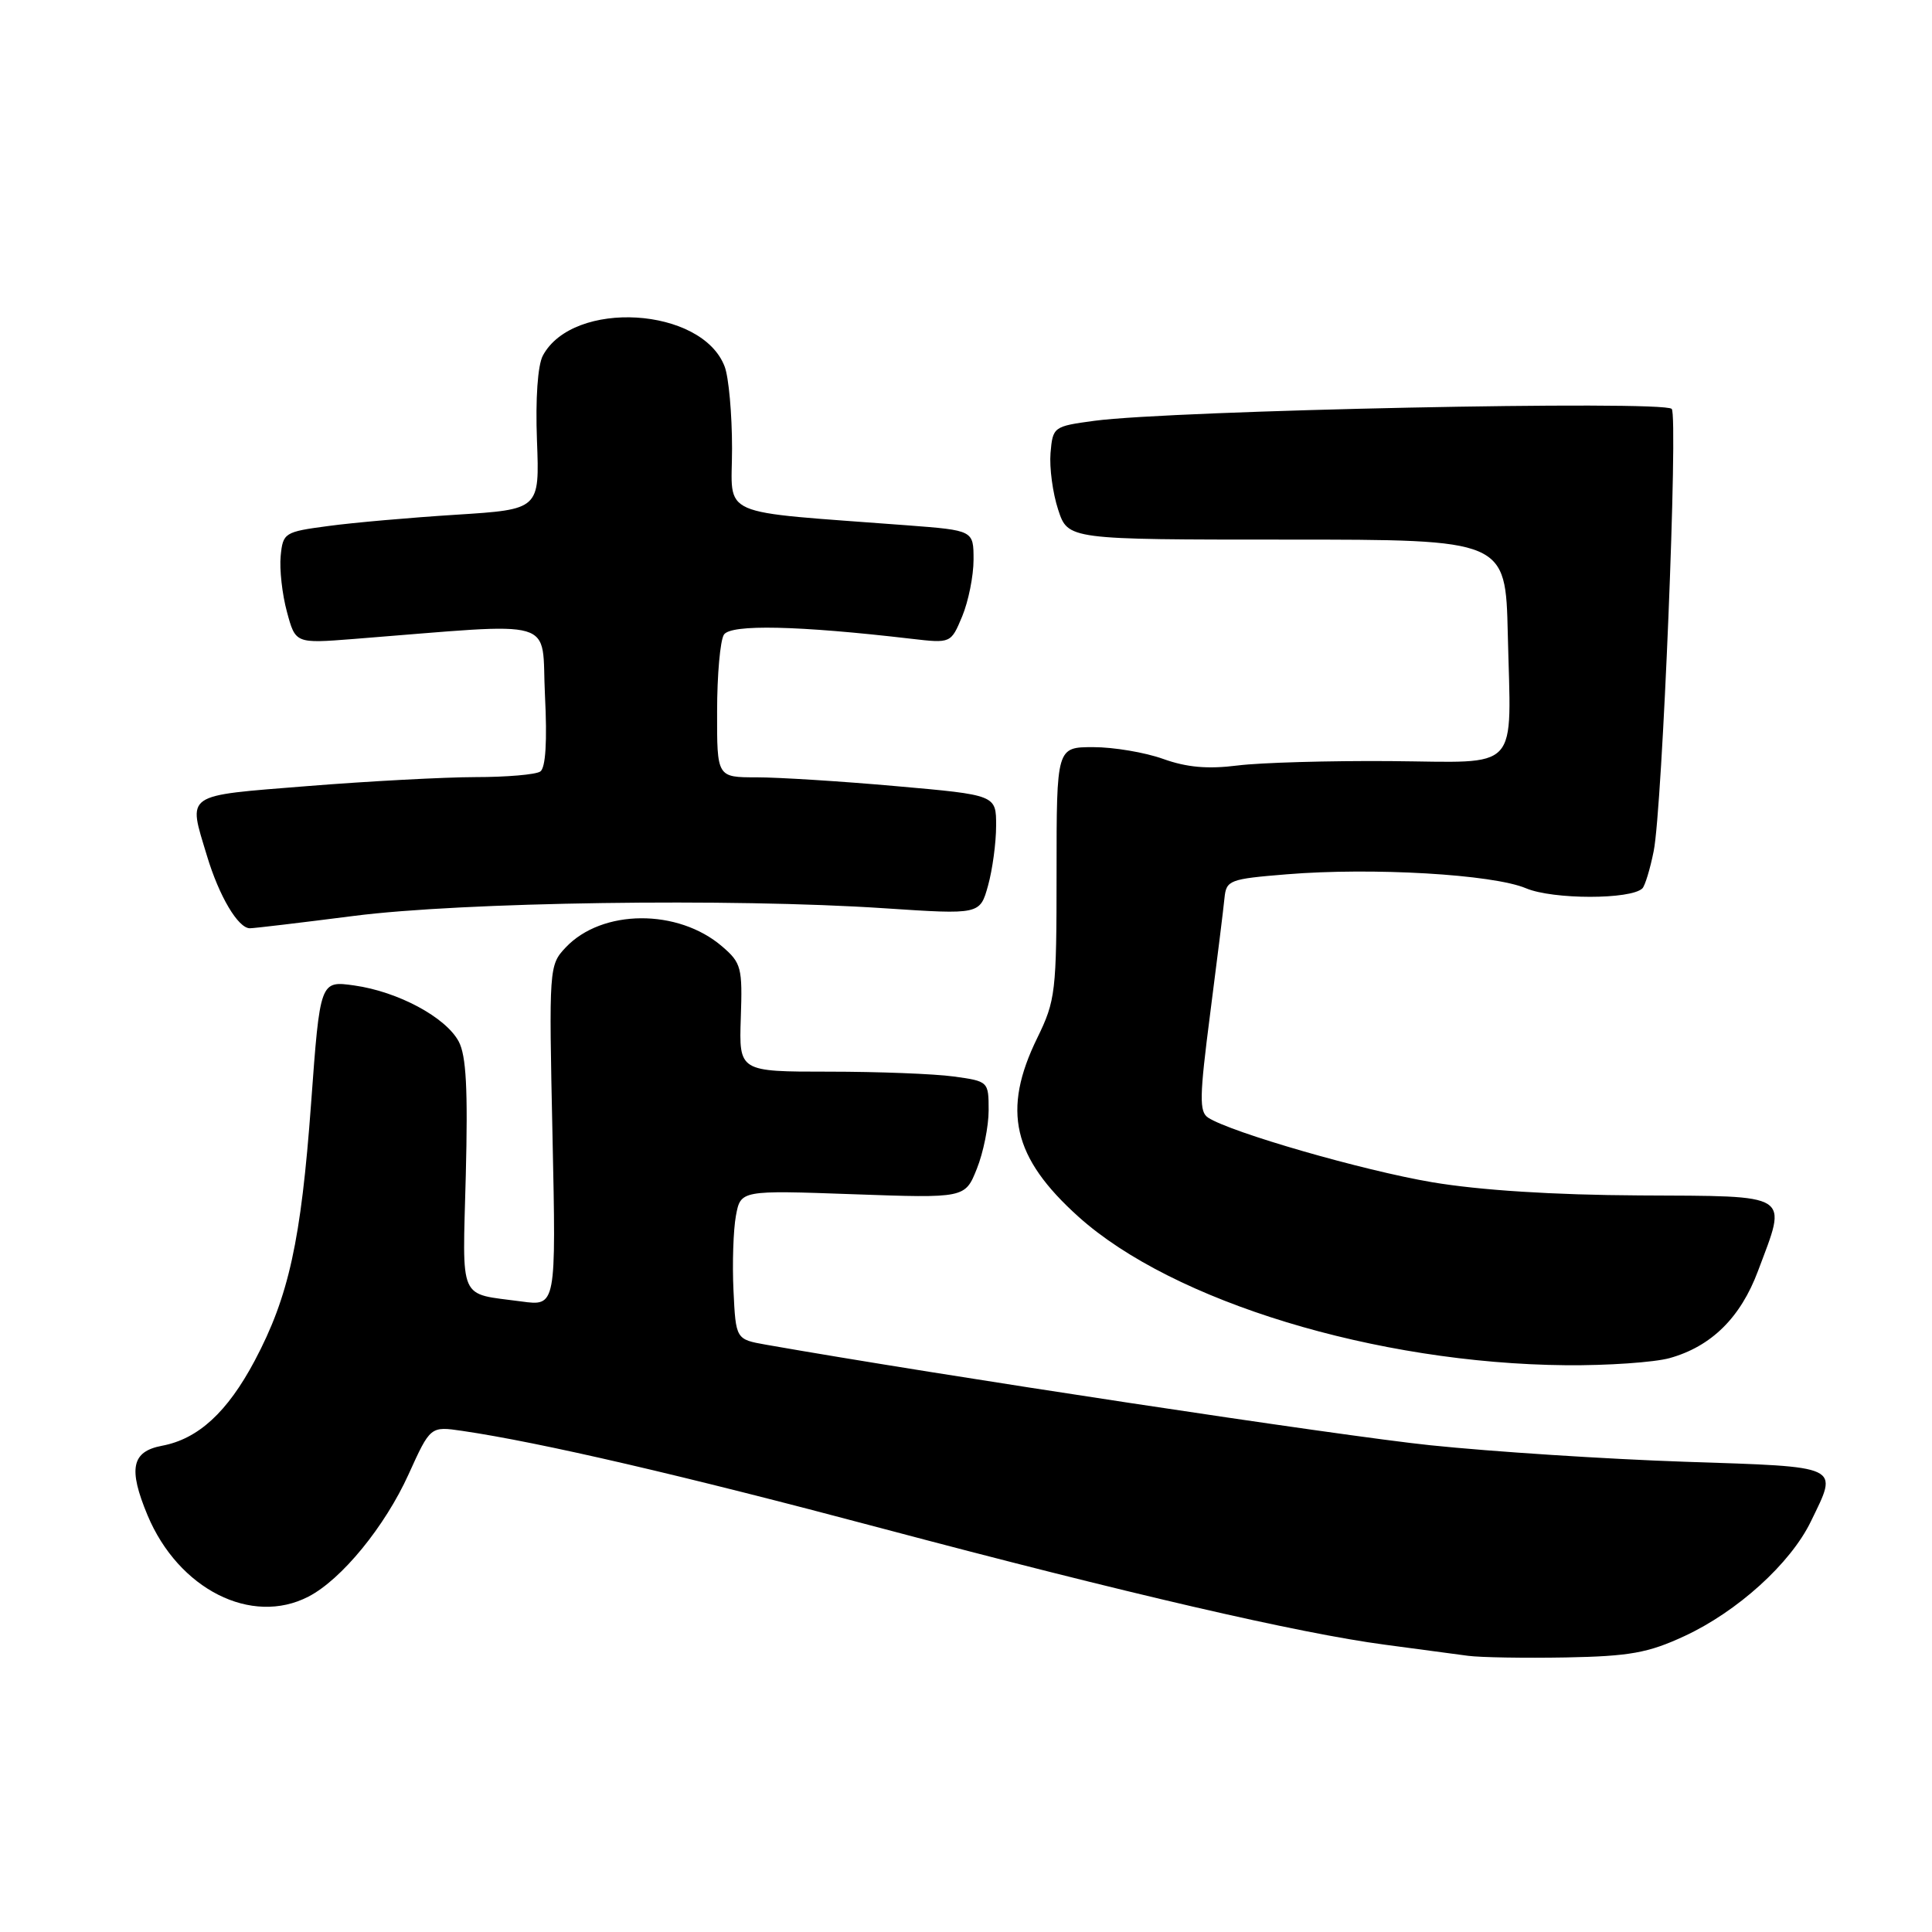 <?xml version="1.0" encoding="UTF-8" standalone="no"?>
<!DOCTYPE svg PUBLIC "-//W3C//DTD SVG 1.1//EN" "http://www.w3.org/Graphics/SVG/1.1/DTD/svg11.dtd" >
<svg xmlns="http://www.w3.org/2000/svg" xmlns:xlink="http://www.w3.org/1999/xlink" version="1.1" viewBox="0 0 256 256">
 <g >
 <path fill="currentColor"
d=" M 223.18 216.80 C 230.22 213.54 237.25 207.17 239.95 201.60 C 243.59 194.09 244.23 194.39 223.25 193.69 C 212.94 193.34 197.75 192.36 189.50 191.50 C 177.66 190.27 124.40 182.21 101.50 178.18 C 97.50 177.47 97.50 177.47 97.19 170.99 C 97.02 167.42 97.17 162.97 97.51 161.11 C 98.14 157.71 98.14 157.71 113.01 158.24 C 127.88 158.77 127.88 158.77 129.44 154.86 C 130.30 152.72 131.00 149.23 131.00 147.12 C 131.00 143.30 130.96 143.27 126.36 142.64 C 123.81 142.29 116.37 142.00 109.82 142.00 C 97.92 142.00 97.92 142.00 98.16 134.87 C 98.39 128.22 98.23 127.59 95.70 125.42 C 89.84 120.37 79.75 120.44 74.94 125.56 C 72.75 127.89 72.73 128.23 73.21 150.50 C 73.69 173.08 73.69 173.08 69.09 172.45 C 60.65 171.31 61.28 172.74 61.72 155.73 C 62.01 144.33 61.78 139.87 60.78 138.00 C 59.06 134.79 52.75 131.40 46.95 130.58 C 42.41 129.94 42.41 129.94 41.22 146.22 C 39.89 164.40 38.27 171.78 33.75 180.30 C 30.12 187.13 26.26 190.67 21.47 191.57 C 17.44 192.33 16.97 194.59 19.55 200.78 C 23.65 210.58 33.32 215.47 40.87 211.56 C 45.25 209.30 51.00 202.28 54.14 195.35 C 57.03 188.98 57.03 188.98 61.26 189.60 C 71.62 191.12 90.57 195.52 116.68 202.47 C 149.31 211.14 172.15 216.43 183.50 217.93 C 187.90 218.51 192.85 219.17 194.50 219.40 C 196.15 219.62 202.00 219.72 207.50 219.62 C 215.93 219.46 218.39 219.02 223.18 216.80 Z  M 221.22 179.96 C 226.75 178.42 230.63 174.60 232.94 168.42 C 236.85 157.99 237.66 158.51 217.25 158.40 C 205.80 158.34 196.04 157.71 189.76 156.65 C 180.56 155.09 163.16 150.07 160.09 148.10 C 158.89 147.32 158.93 145.34 160.35 134.34 C 161.26 127.28 162.12 120.38 162.25 119.00 C 162.49 116.62 162.90 116.47 170.50 115.85 C 181.86 114.92 197.81 115.85 202.20 117.70 C 205.77 119.21 216.12 119.21 217.63 117.71 C 217.97 117.36 218.65 115.15 219.12 112.79 C 220.27 107.16 222.39 55.06 221.51 54.18 C 220.36 53.02 155.36 54.37 145.00 55.76 C 139.59 56.49 139.50 56.56 139.20 60.03 C 139.04 61.97 139.49 65.34 140.21 67.53 C 141.51 71.50 141.51 71.50 170.51 71.50 C 199.50 71.50 199.50 71.50 199.79 84.00 C 200.22 102.60 201.70 100.99 184.23 100.85 C 176.13 100.79 167.03 101.05 164.00 101.43 C 160.04 101.93 157.27 101.69 154.12 100.56 C 151.72 99.70 147.56 99.00 144.87 99.00 C 140.00 99.00 140.00 99.00 140.00 115.65 C 140.00 131.49 139.87 132.56 137.44 137.54 C 132.74 147.14 134.18 153.38 142.90 161.22 C 155.41 172.47 182.33 180.67 207.50 180.90 C 213.00 180.95 219.17 180.52 221.22 179.96 Z  M 46.84 121.37 C 61.17 119.52 96.98 119.00 117.18 120.35 C 129.85 121.19 129.85 121.19 130.92 117.35 C 131.51 115.23 131.99 111.66 131.99 109.42 C 132.00 105.34 132.00 105.34 118.75 104.17 C 111.46 103.52 103.14 103.00 100.25 103.00 C 95.00 103.00 95.00 103.00 95.02 94.25 C 95.02 89.44 95.43 84.87 95.92 84.10 C 96.81 82.69 105.77 82.89 120.75 84.64 C 126.00 85.25 126.00 85.25 127.50 81.66 C 128.32 79.68 129.00 76.31 129.00 74.17 C 129.00 70.28 129.00 70.28 120.25 69.61 C 94.58 67.66 97.00 68.72 97.00 59.43 C 97.00 54.86 96.56 49.98 96.02 48.57 C 93.02 40.67 75.94 39.65 71.93 47.12 C 71.25 48.40 70.94 52.83 71.15 58.36 C 71.50 67.50 71.50 67.50 60.50 68.20 C 54.45 68.58 46.80 69.25 43.50 69.70 C 37.69 70.47 37.49 70.60 37.19 73.68 C 37.02 75.43 37.39 78.75 38.02 81.07 C 39.15 85.27 39.15 85.27 46.83 84.67 C 74.52 82.50 71.69 81.67 72.21 92.12 C 72.52 98.26 72.30 101.75 71.59 102.23 C 70.99 102.64 67.12 102.97 63.00 102.97 C 58.88 102.98 48.86 103.51 40.75 104.16 C 24.22 105.49 24.90 105.02 27.42 113.39 C 29.03 118.75 31.55 123.00 33.11 123.00 C 33.69 123.00 39.87 122.26 46.84 121.37 Z "/>
</g>
</svg>